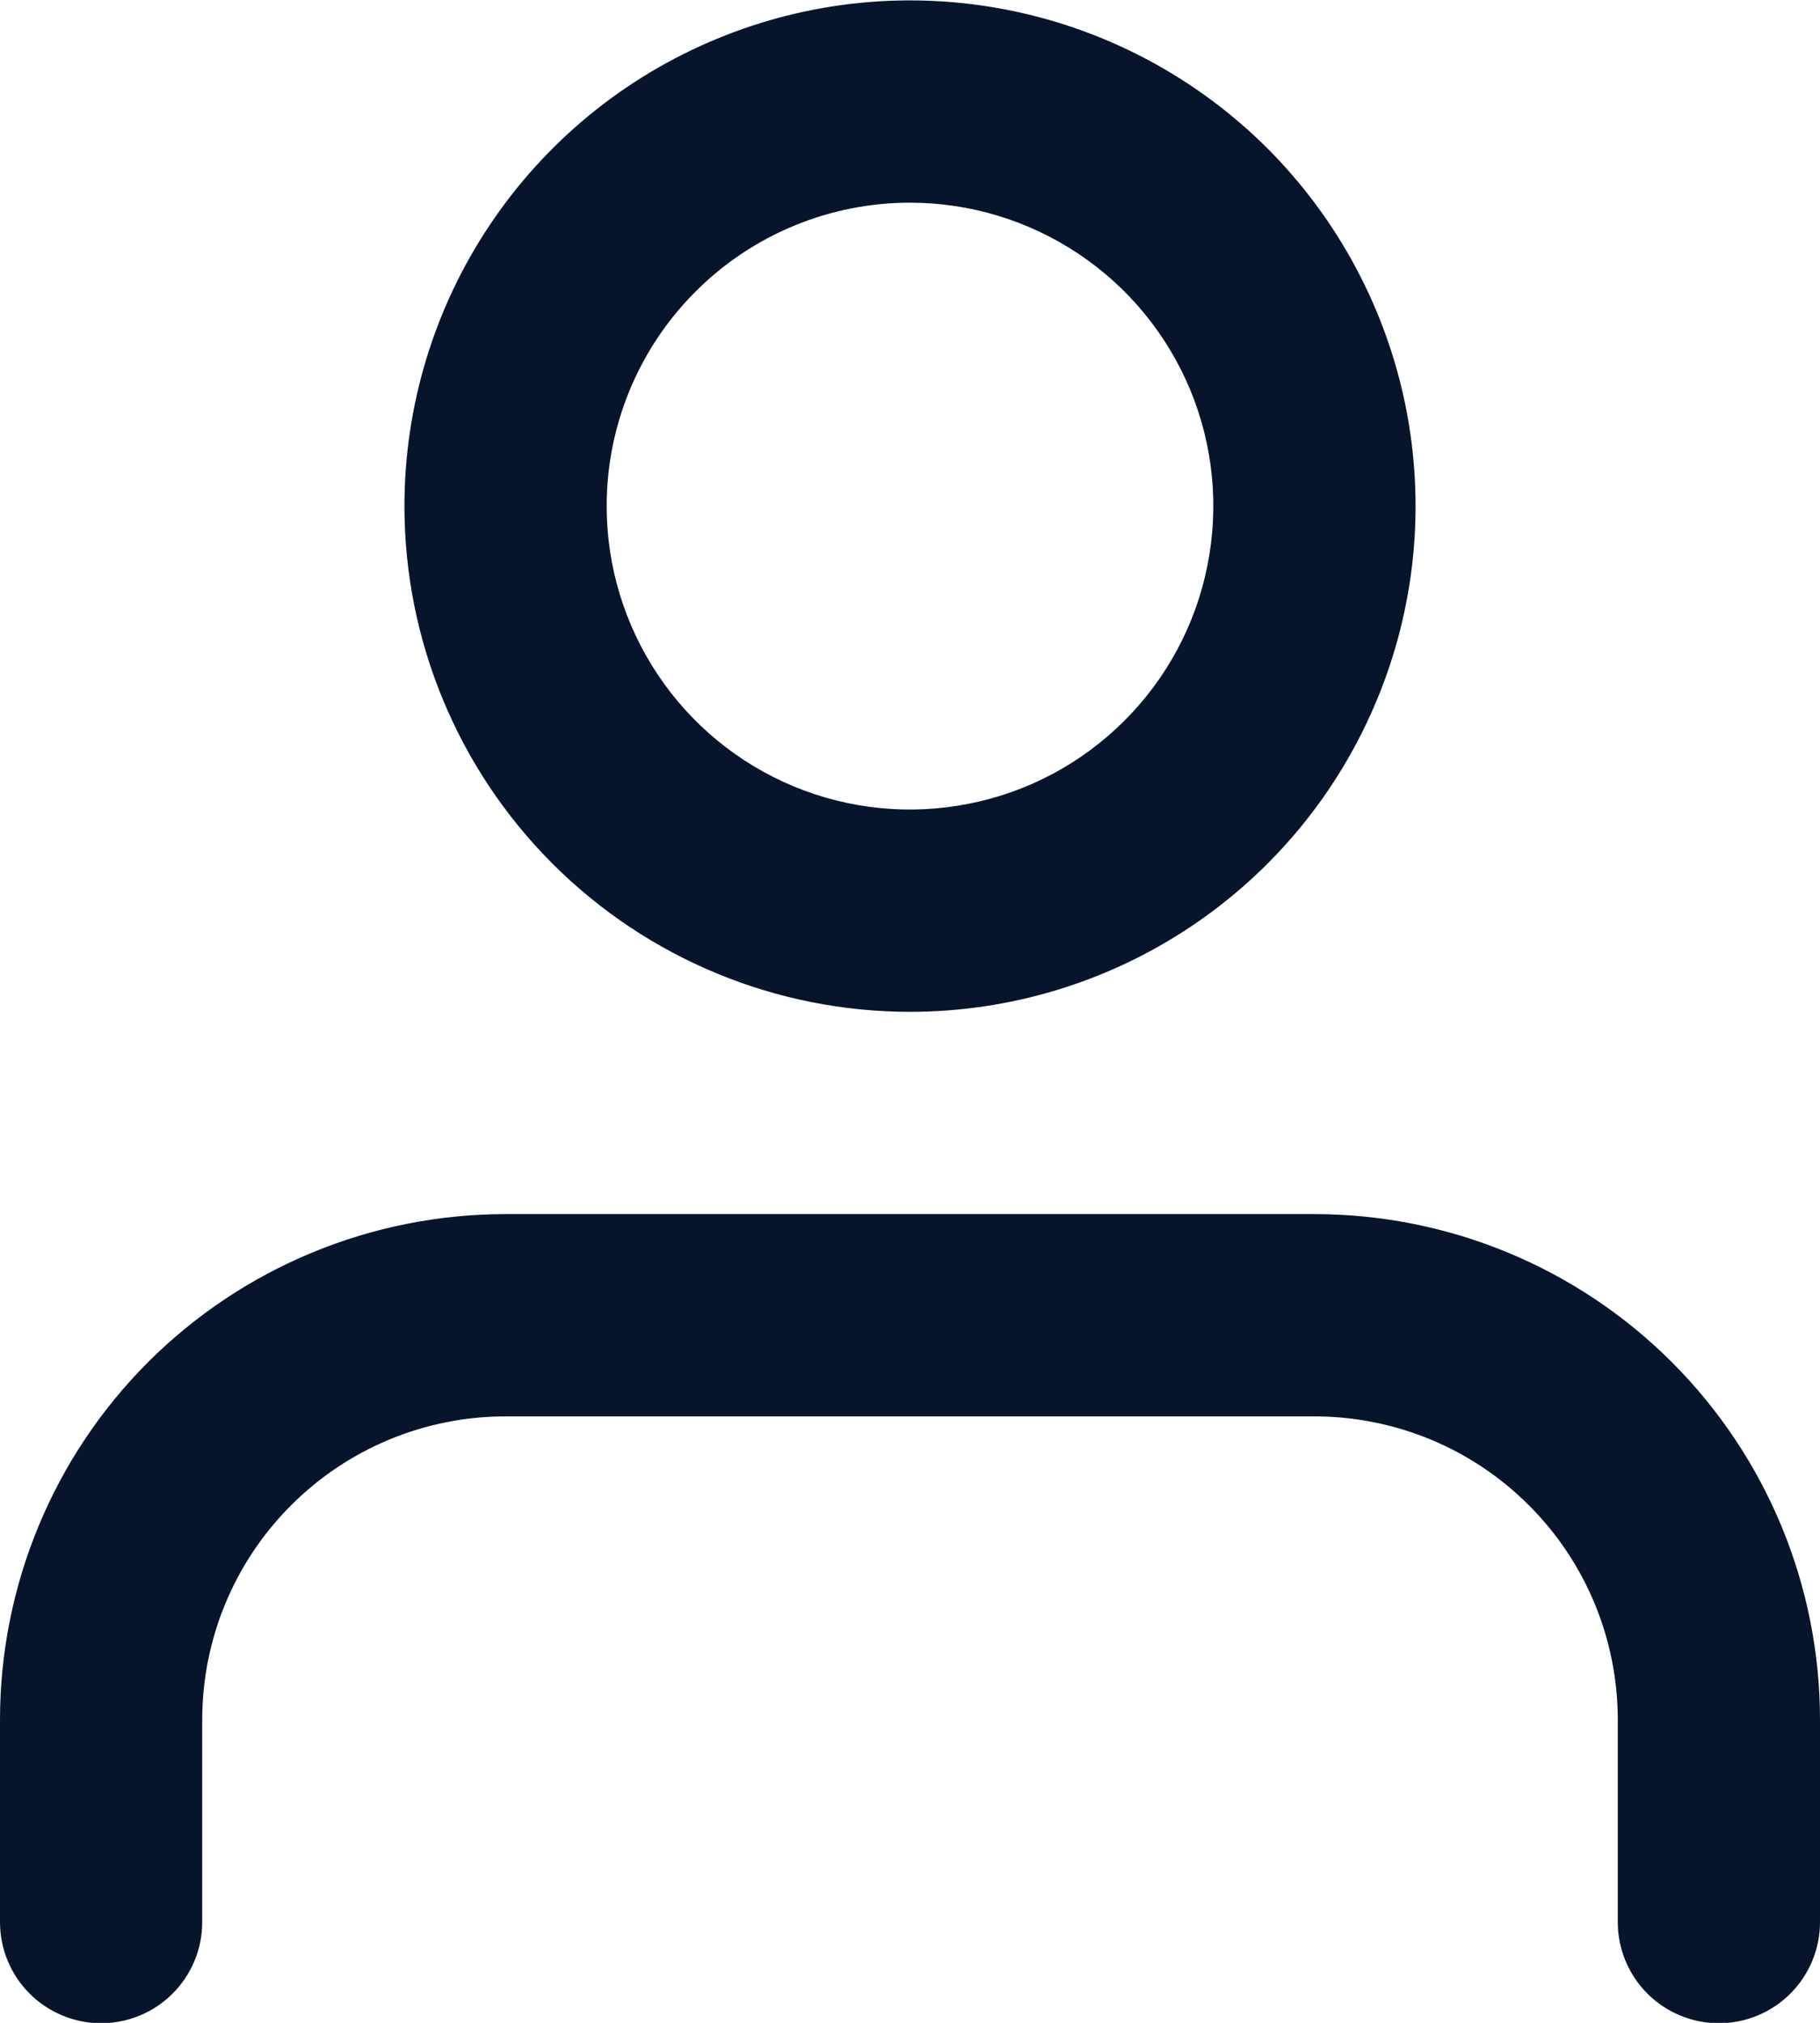 <svg width="18" height="20" viewBox="0 0 18 20" fill="none" xmlns="http://www.w3.org/2000/svg">
<path d="M16 19.004V17.004C16 16.208 15.684 15.445 15.121 14.883C14.559 14.32 13.796 14.004 13 14.004H5C4.204 14.004 3.441 14.32 2.879 14.883C2.316 15.445 2 16.208 2 17.004V19.004C2 19.269 1.895 19.523 1.707 19.711C1.52 19.898 1.265 20.004 1 20.004C0.735 20.004 0.48 19.898 0.293 19.711C0.105 19.523 0 19.269 0 19.004V17.004C0 15.678 0.527 14.406 1.464 13.468C2.402 12.531 3.674 12.004 5 12.004H13C14.326 12.004 15.598 12.531 16.535 13.468C17.473 14.406 18 15.678 18 17.004V19.004C18 19.269 17.895 19.523 17.707 19.711C17.52 19.898 17.265 20.004 17 20.004C16.735 20.004 16.48 19.898 16.293 19.711C16.105 19.523 16 19.269 16 19.004ZM4 5.004C4 4.015 4.293 3.048 4.843 2.226C5.392 1.404 6.173 0.763 7.087 0.385C8 0.006 9.006 -0.093 9.975 0.1C10.945 0.293 11.836 0.769 12.536 1.468C13.235 2.168 13.711 3.059 13.904 4.028C14.097 4.998 13.998 6.004 13.619 6.917C13.241 7.831 12.6 8.612 11.778 9.161C10.956 9.711 9.989 10.004 9 10.004C7.674 10.004 6.402 9.477 5.464 8.539C4.527 7.602 4 6.33 4 5.004ZM6 5.004C6 5.597 6.176 6.177 6.506 6.671C6.835 7.164 7.304 7.549 7.852 7.776C8.4 8.003 9.003 8.062 9.585 7.946C10.167 7.831 10.702 7.545 11.121 7.125C11.541 6.706 11.827 6.171 11.942 5.589C12.058 5.007 11.999 4.404 11.772 3.856C11.545 3.308 11.16 2.839 10.667 2.51C10.173 2.18 9.593 2.004 9 2.004C8.204 2.004 7.441 2.32 6.879 2.883C6.316 3.445 6 4.208 6 5.004Z" fill="#06152B"/>
</svg>
